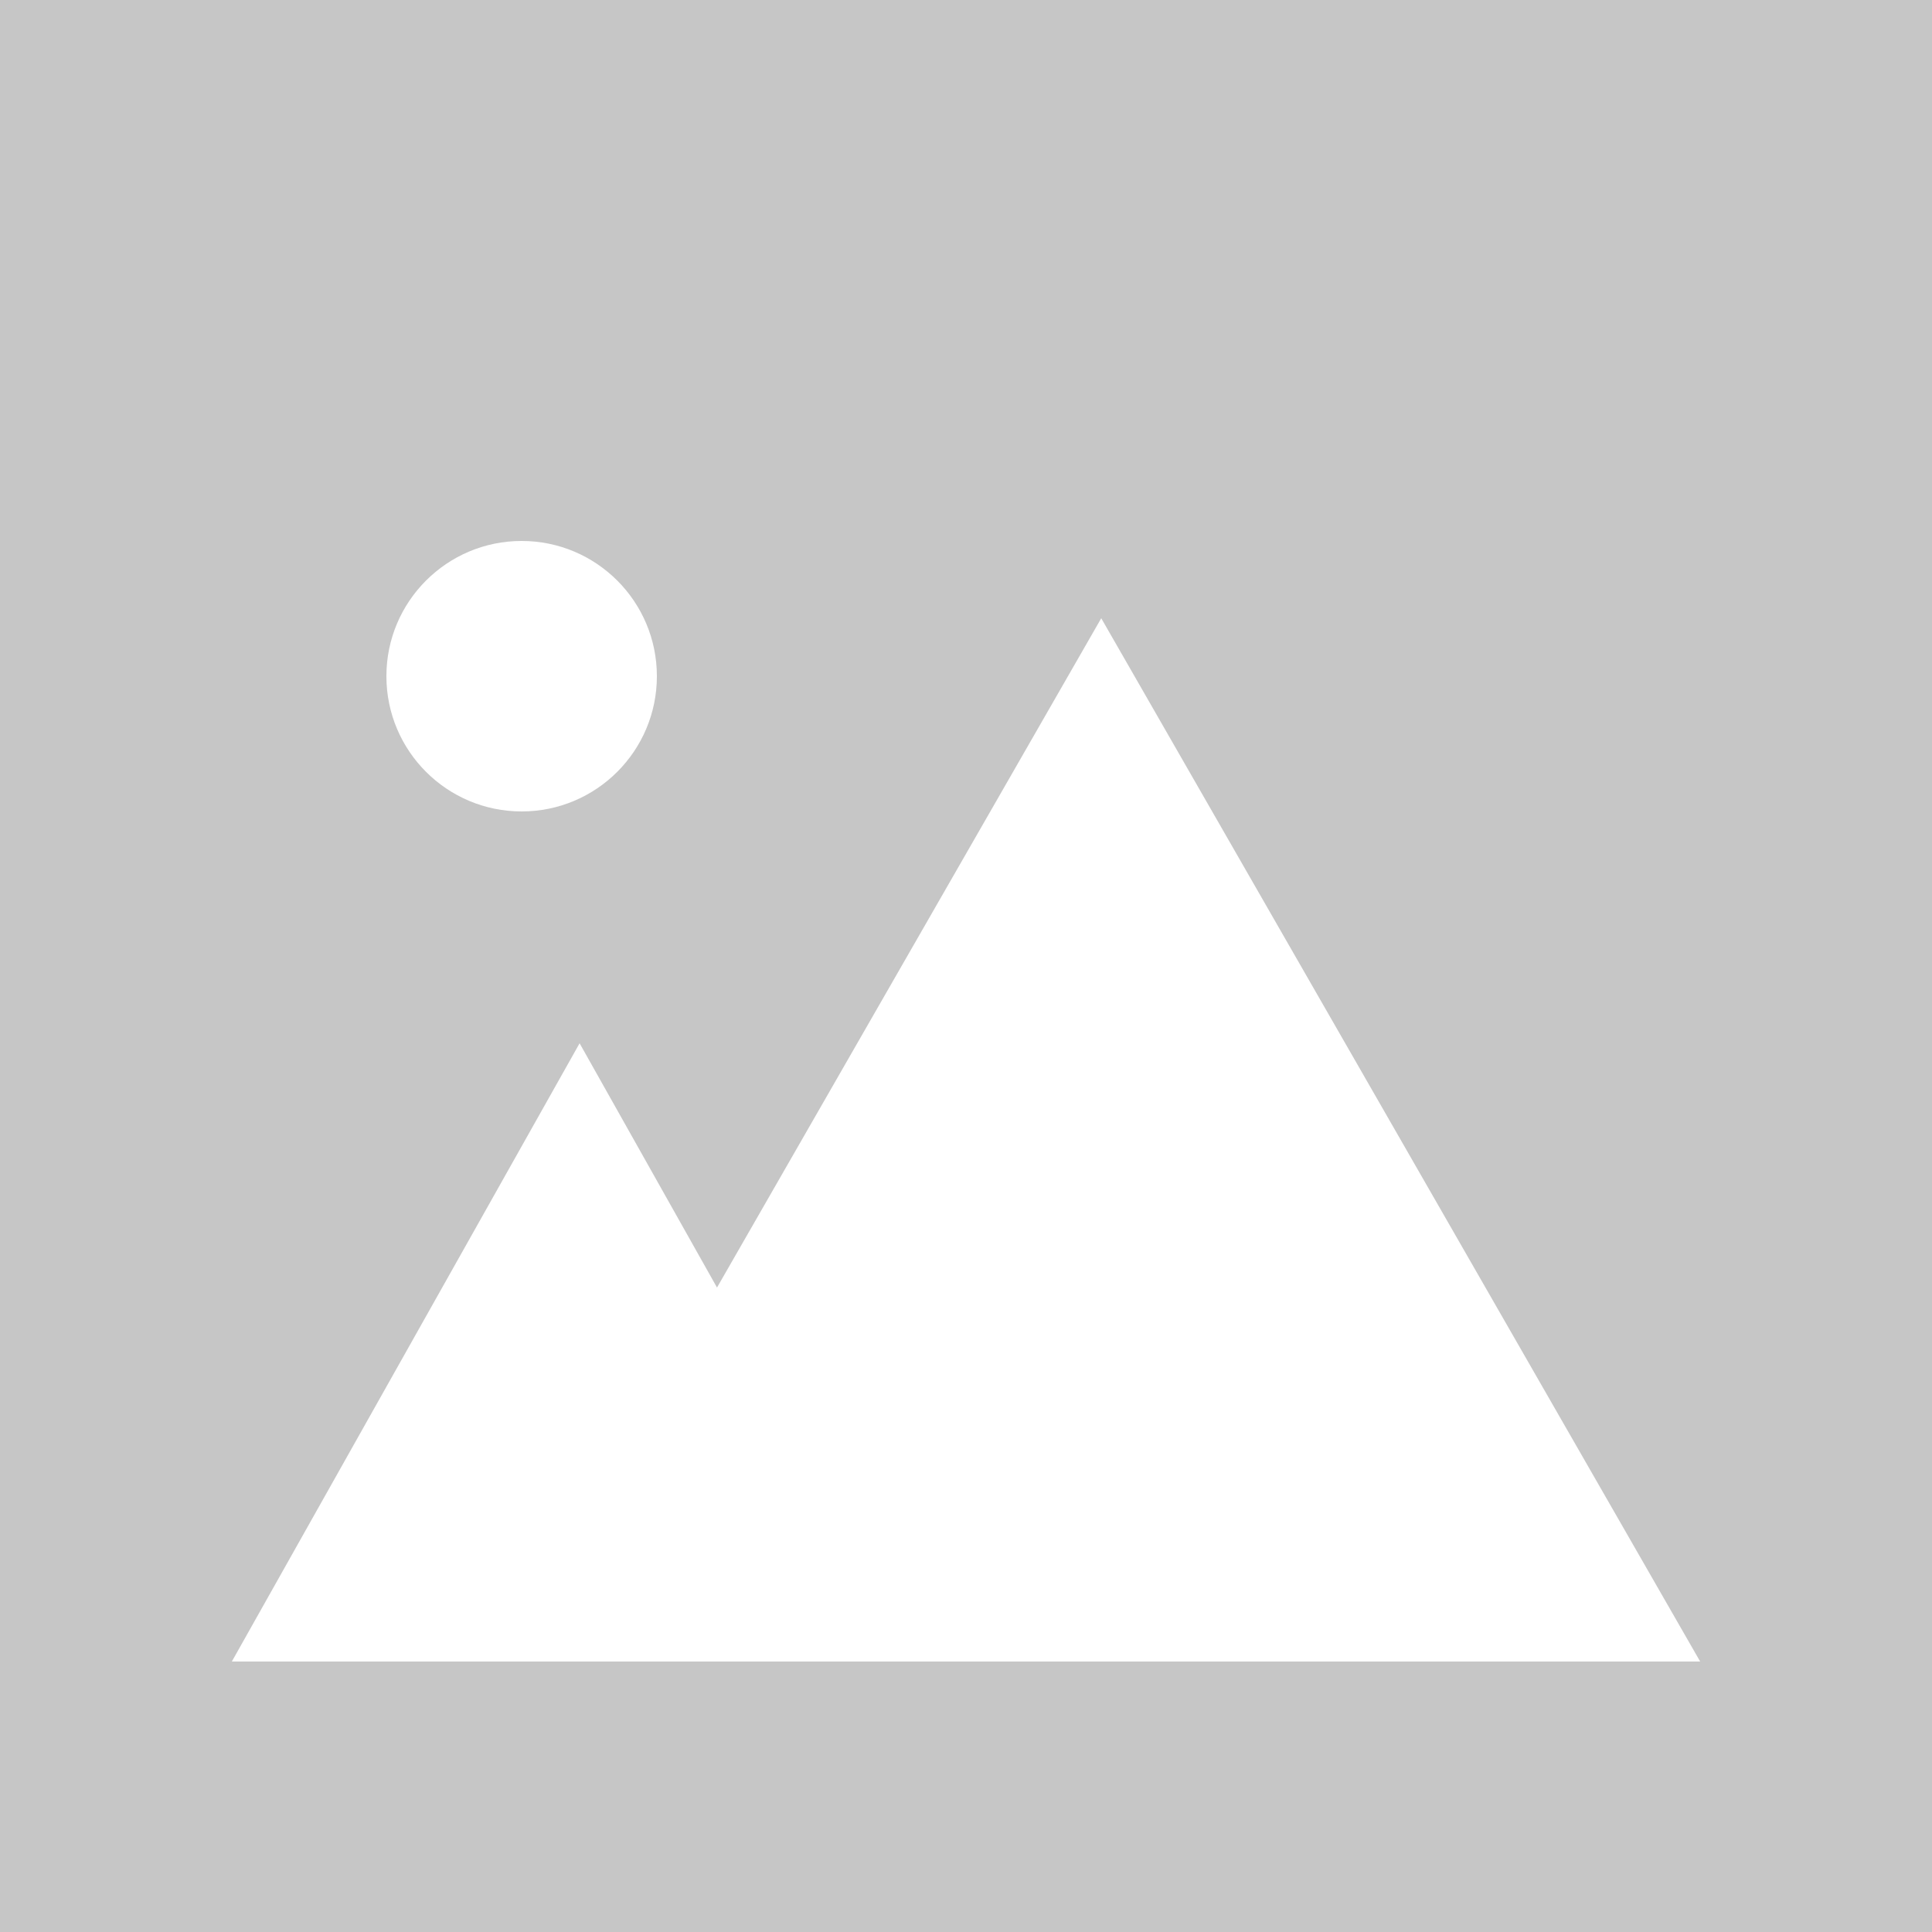 <svg xmlns="http://www.w3.org/2000/svg" width="50" height="50" viewBox="0 0 50 50"><g transform="translate(-43 -1242.416)"><rect width="50" height="50" transform="translate(43 1242.416)" fill="#c6c6c6"/><path d="M9,0l9,16H0Z" transform="translate(49 1269.416)" fill="#fff"/><path d="M15.5,0,31,27H0Z" transform="translate(56 1258.416)" fill="#fff"/><circle cx="3.5" cy="3.5" r="3.5" transform="translate(53 1256.416)" fill="#fff"/></g></svg>